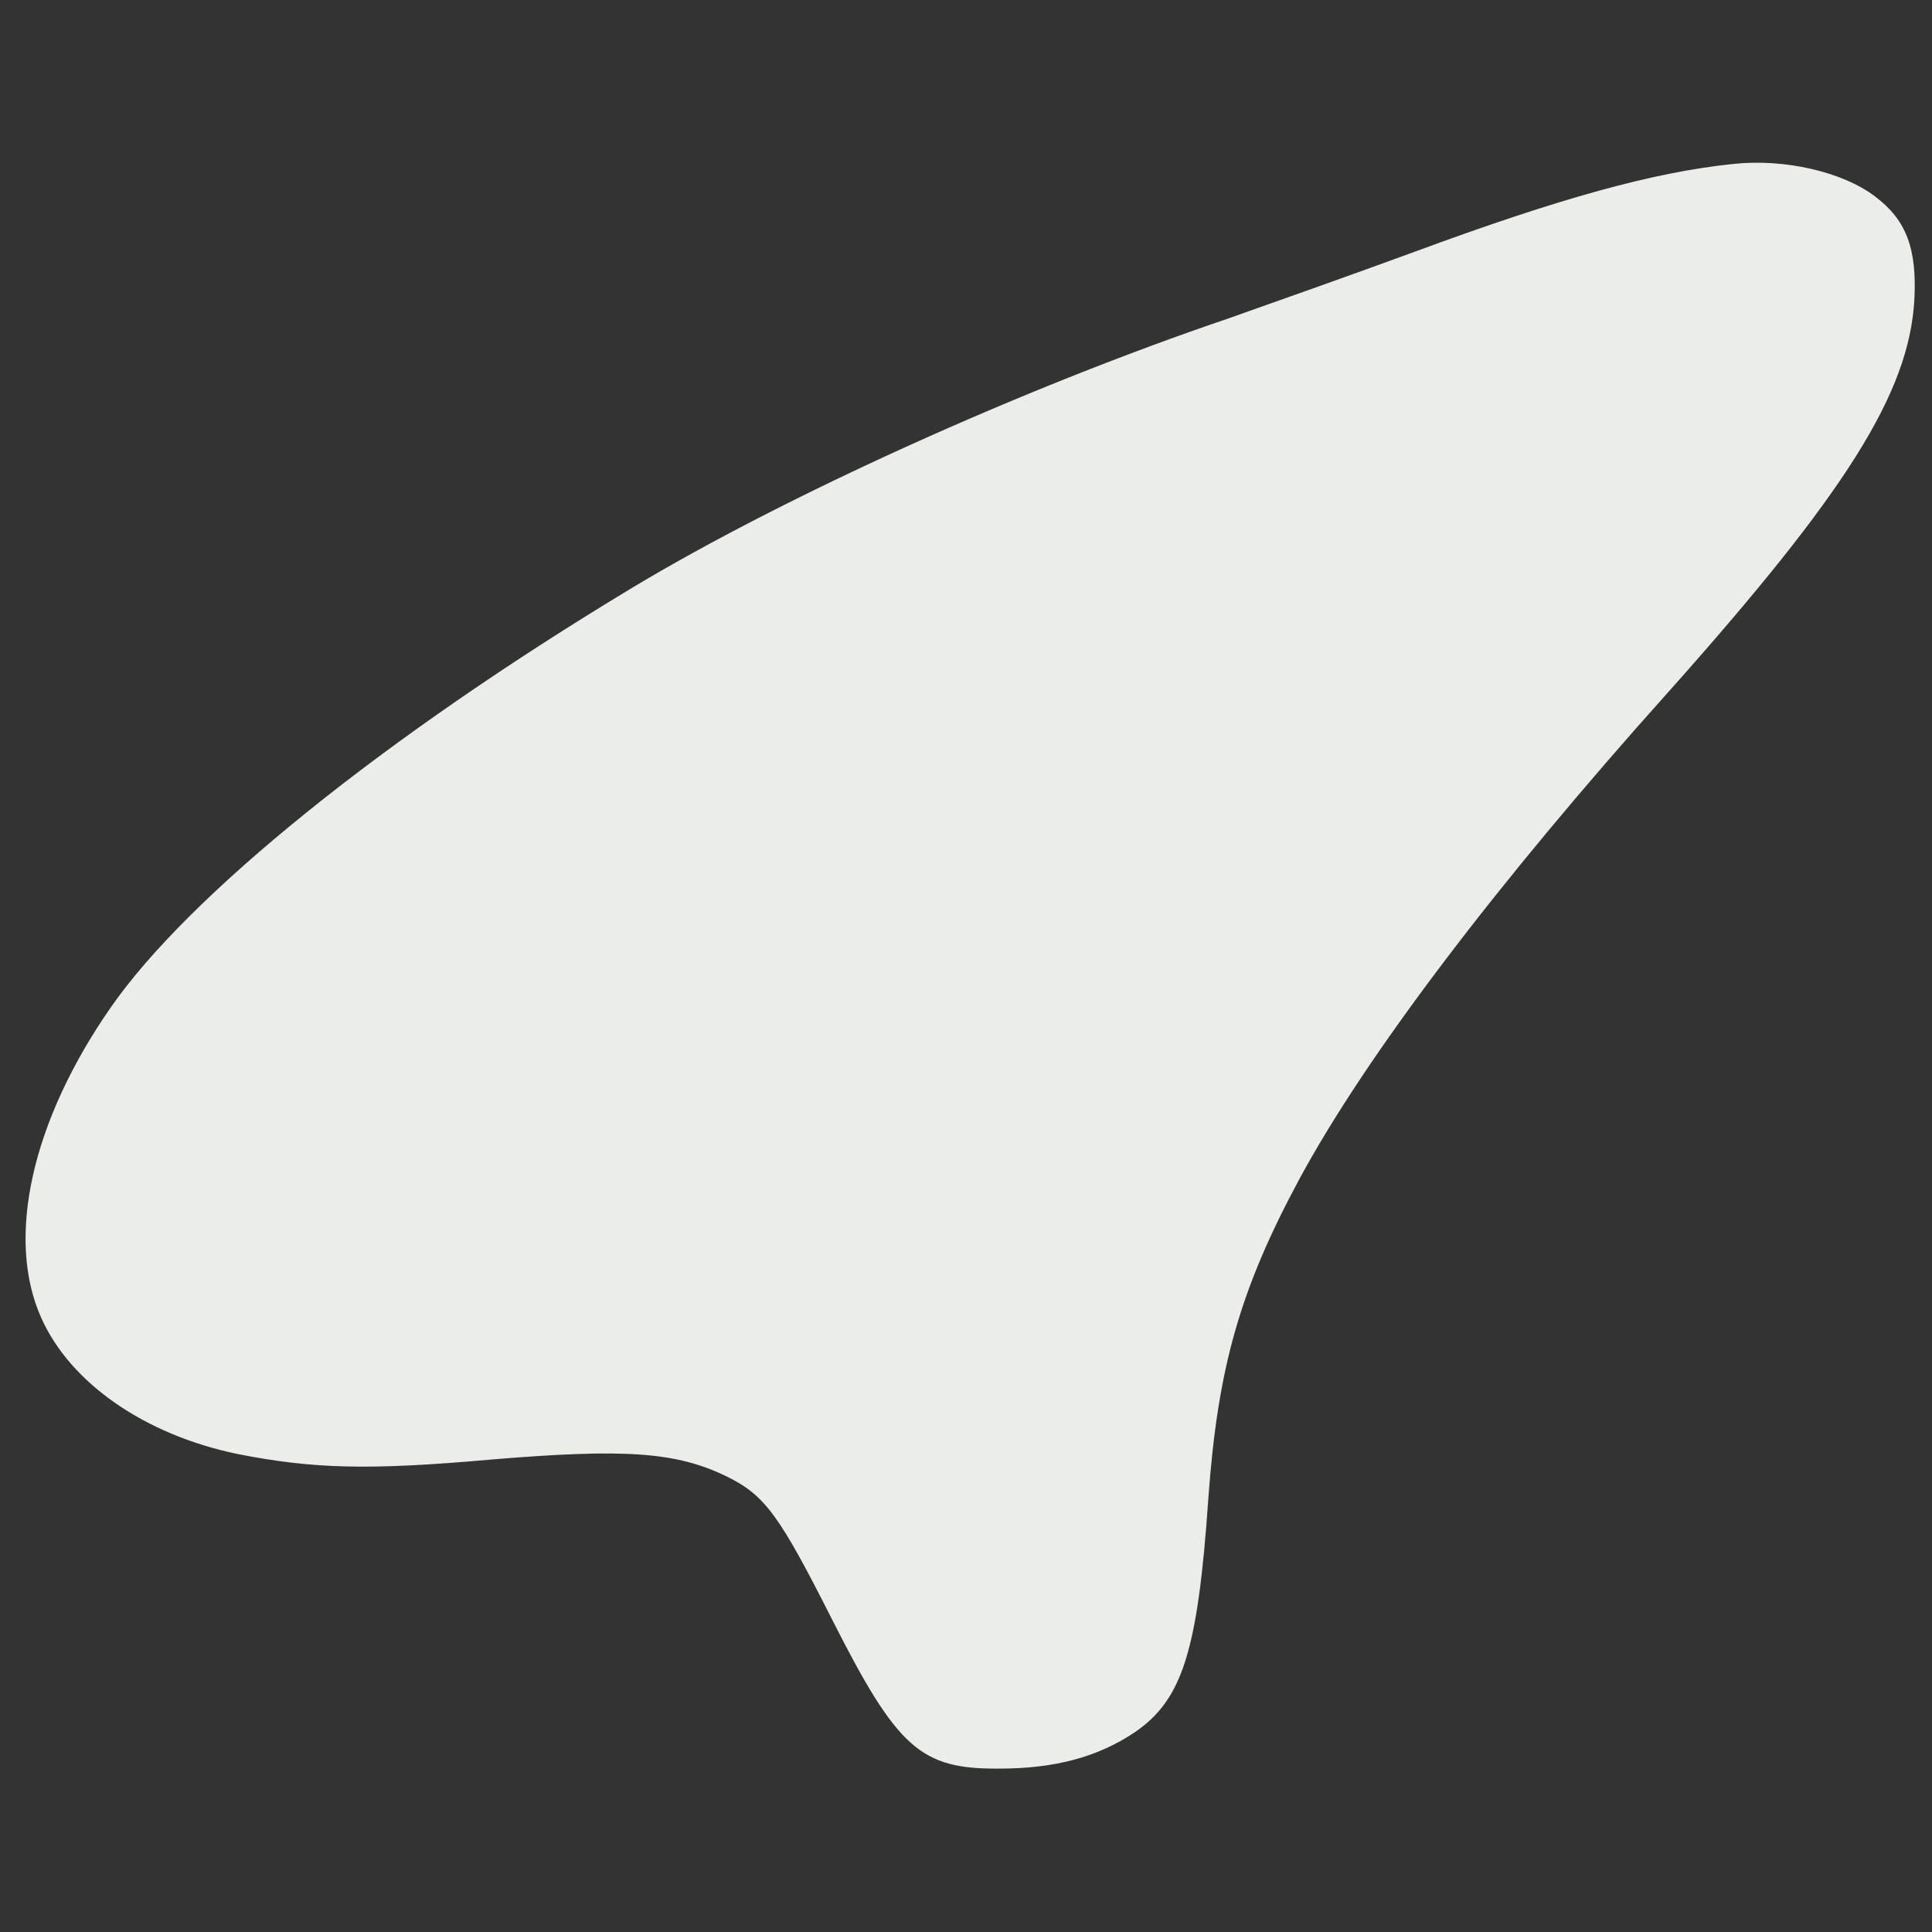 <?xml version="1.0" standalone="no"?>
<!DOCTYPE svg PUBLIC "-//W3C//DTD SVG 20010904//EN"
 "http://www.w3.org/TR/2001/REC-SVG-20010904/DTD/svg10.dtd">
<svg version="1.0" xmlns="http://www.w3.org/2000/svg"
 width="350pt" height="350pt" viewBox="0 0 350 350"
 preserveAspectRatio="xMidYMid meet">

<rect x="0" y="0" width="350" height="350" fill="#333333" stroke="none"/>

<g transform="translate(0,350) scale(0.1,-0.1)"
fill="#ebede9" stroke="none">
<path d="M3140 3203 c-145 -15 -314 -62 -577 -159 -98 -36 -250 -90 -338 -121
-374 -127 -804 -322 -1080 -488 -448 -270 -803 -556 -945 -761 -143 -206 -190
-418 -125 -562 53 -118 187 -211 355 -246 137 -27 237 -30 461 -10 241 20 334
14 426 -31 69 -34 95 -70 191 -260 118 -233 160 -270 302 -269 101 0 179 21
246 66 86 59 114 147 133 423 17 237 57 379 166 581 121 223 356 533 667 880
323 362 436 542 446 710 5 93 -14 145 -71 188 -59 45 -165 69 -257 59z"/>
</g>
</svg>
